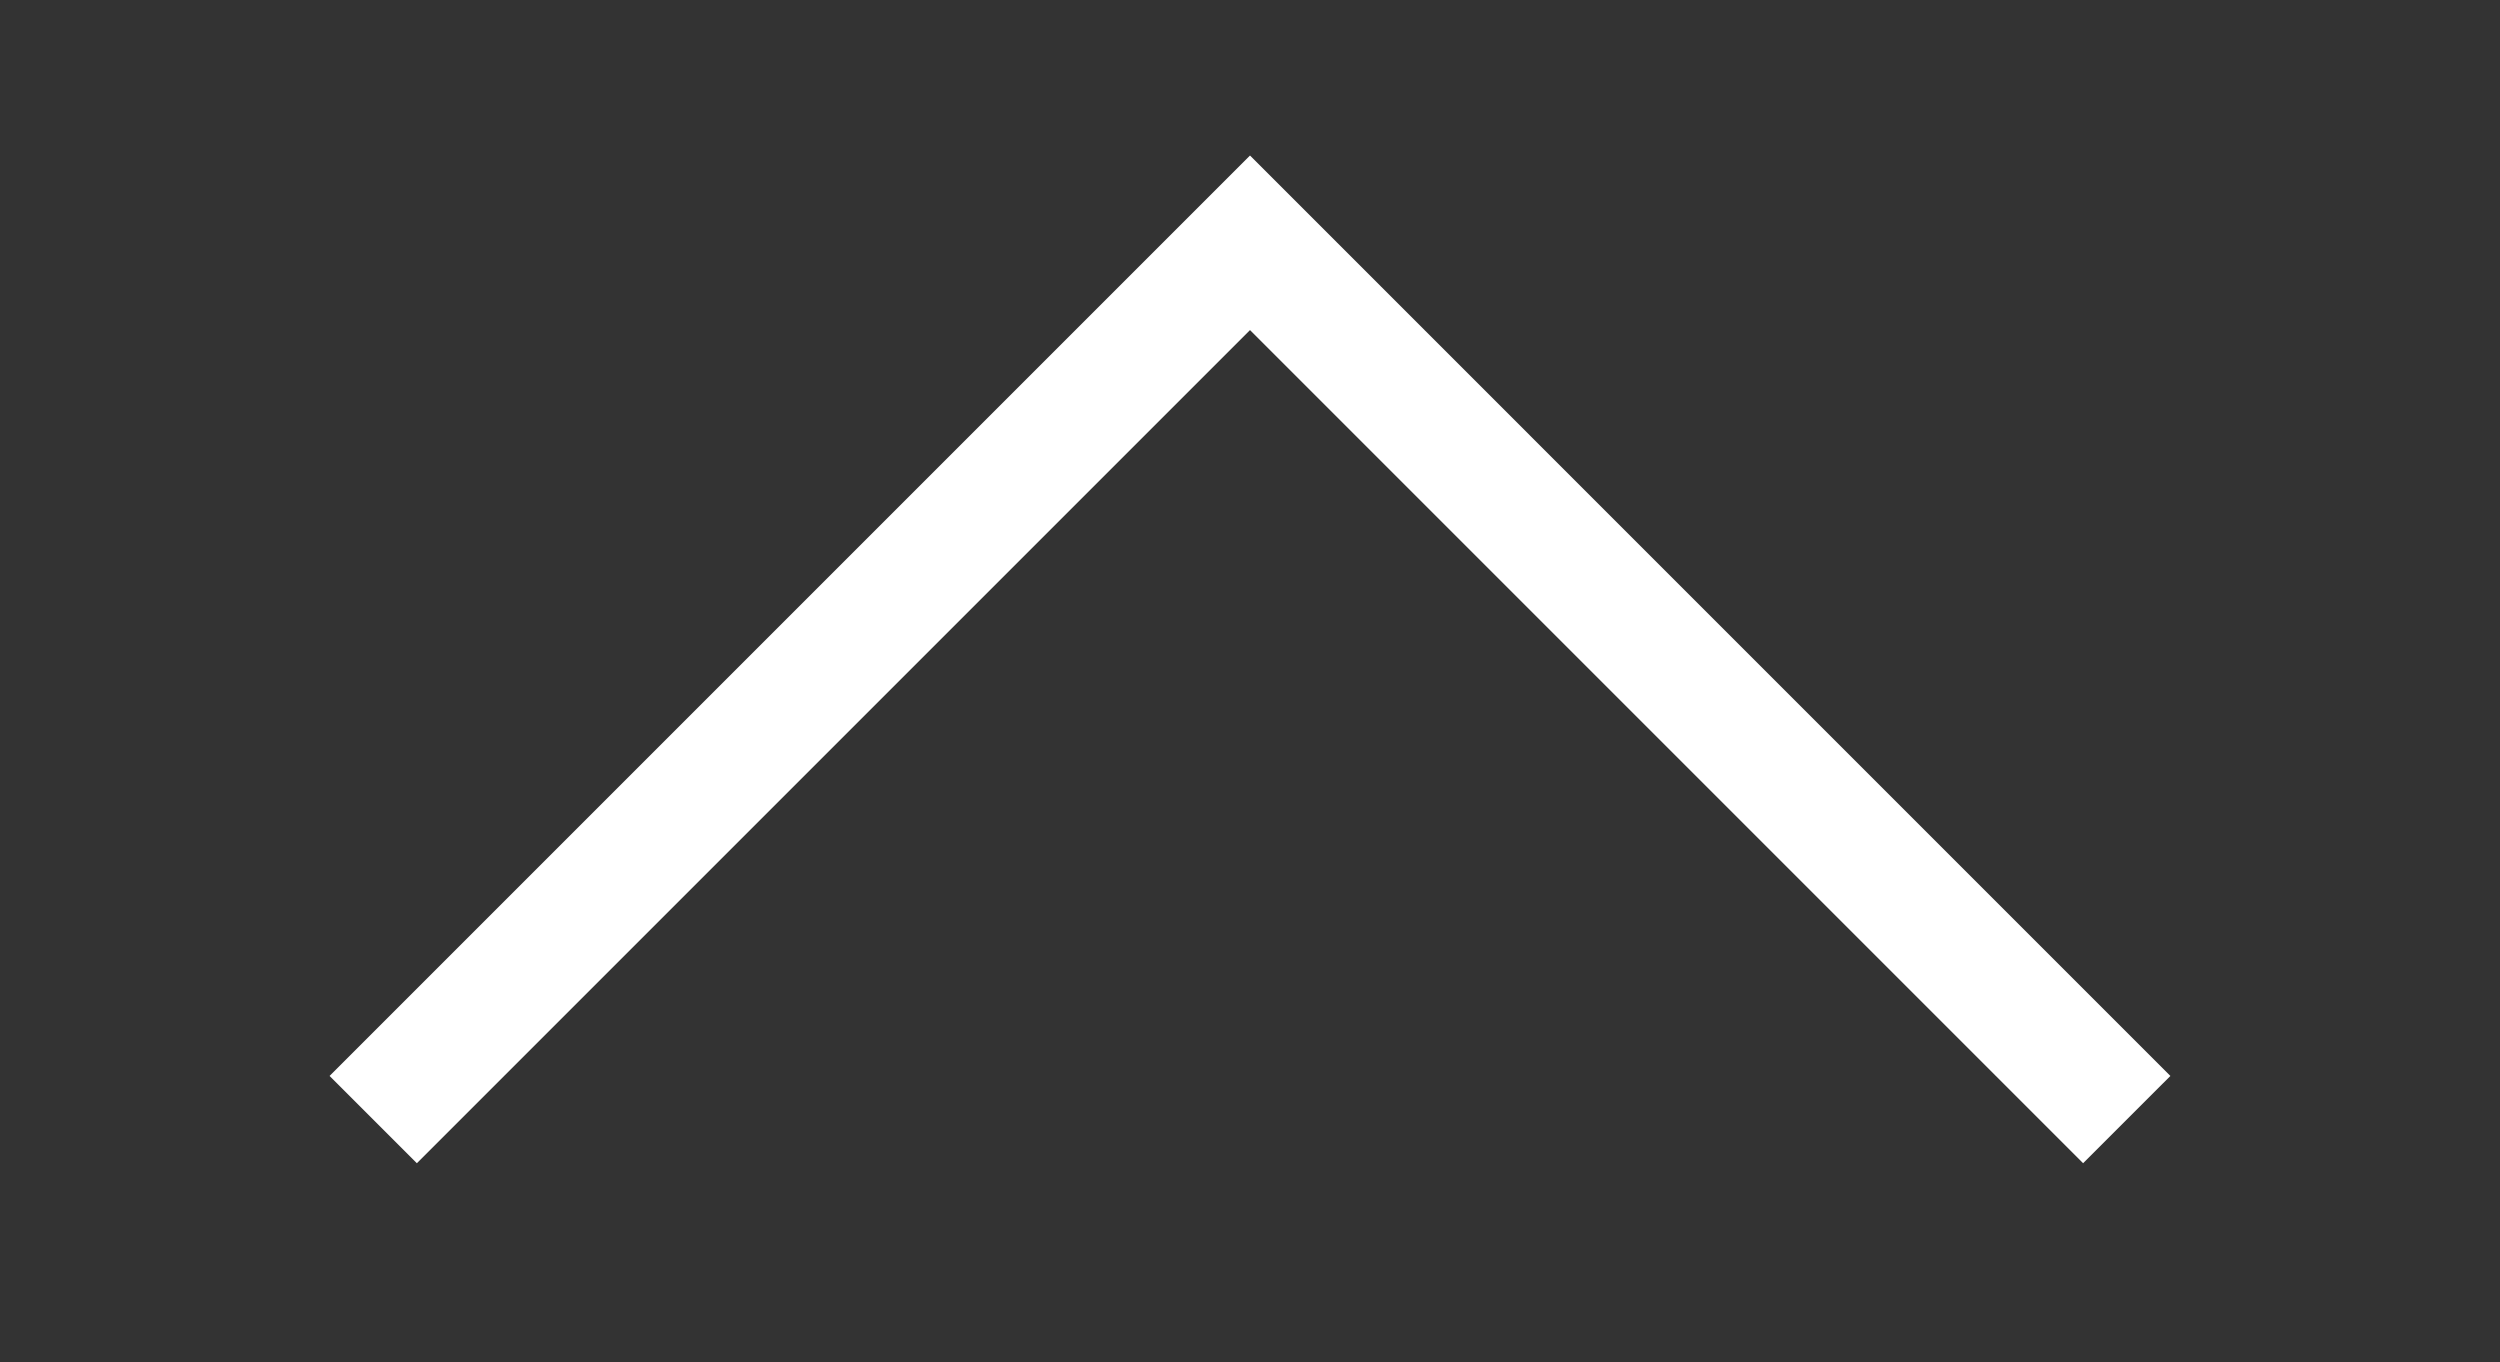 <?xml version="1.0" encoding="utf-8"?>
<!-- Generator: Adobe Illustrator 23.0.4, SVG Export Plug-In . SVG Version: 6.00 Build 0)  -->
<svg version="1.1" id="Layer_1" xmlns="http://www.w3.org/2000/svg" xmlns:xlink="http://www.w3.org/1999/xlink" x="0px" y="0px"
	 viewBox="0 0 708.9 386.32" style="enable-background:new 0 0 708.9 386.32;" xml:space="preserve">
<rect x="0" y="0" width="708.9" height="386.32" fill="#333333" stroke="none"/>
<style type="text/css">
	.st0{fill:#E0E0E0;stroke:#6C6CE0;stroke-width:4.699;stroke-miterlimit:10;}
	.st1{fill:none;stroke:#6C6CE0;stroke-width:10.315;stroke-miterlimit:10;}
	.st2{fill:#6C6CE0;}
	.st3{fill:none;stroke:#6C6CE0;stroke-width:4.699;stroke-miterlimit:10;}
	.st4{fill:#E0E0E0;}
	.st5{fill:#FFFFFF;stroke:#6C6CE0;stroke-width:10.315;stroke-miterlimit:10;}
	.st6{fill:none;stroke:#6C6CE0;stroke-width:8;stroke-miterlimit:10;}
	.st7{fill:none;stroke:#6C6CE0;stroke-width:4.699;stroke-linecap:round;stroke-linejoin:round;stroke-miterlimit:10;}
	.st8{fill:none;stroke:#6C6CE0;stroke-width:10.315;stroke-linecap:round;stroke-linejoin:round;}
	.st9{fill:none;stroke:#6C6CE0;stroke-width:10.315;stroke-linecap:round;stroke-linejoin:round;stroke-dasharray:0,20.157;}
	.st10{fill:#6C6CE0;stroke:#FFFFFF;stroke-width:5;stroke-miterlimit:10;}
	.st11{fill:#FFFFFF;}
	.st12{fill:none;stroke:#FFFFFF;stroke-width:35;stroke-miterlimit:10;}
</style>
<polyline class="st12" points="105.83,317.47 354.45,68.85 603.06,317.47 "/>
</svg>
